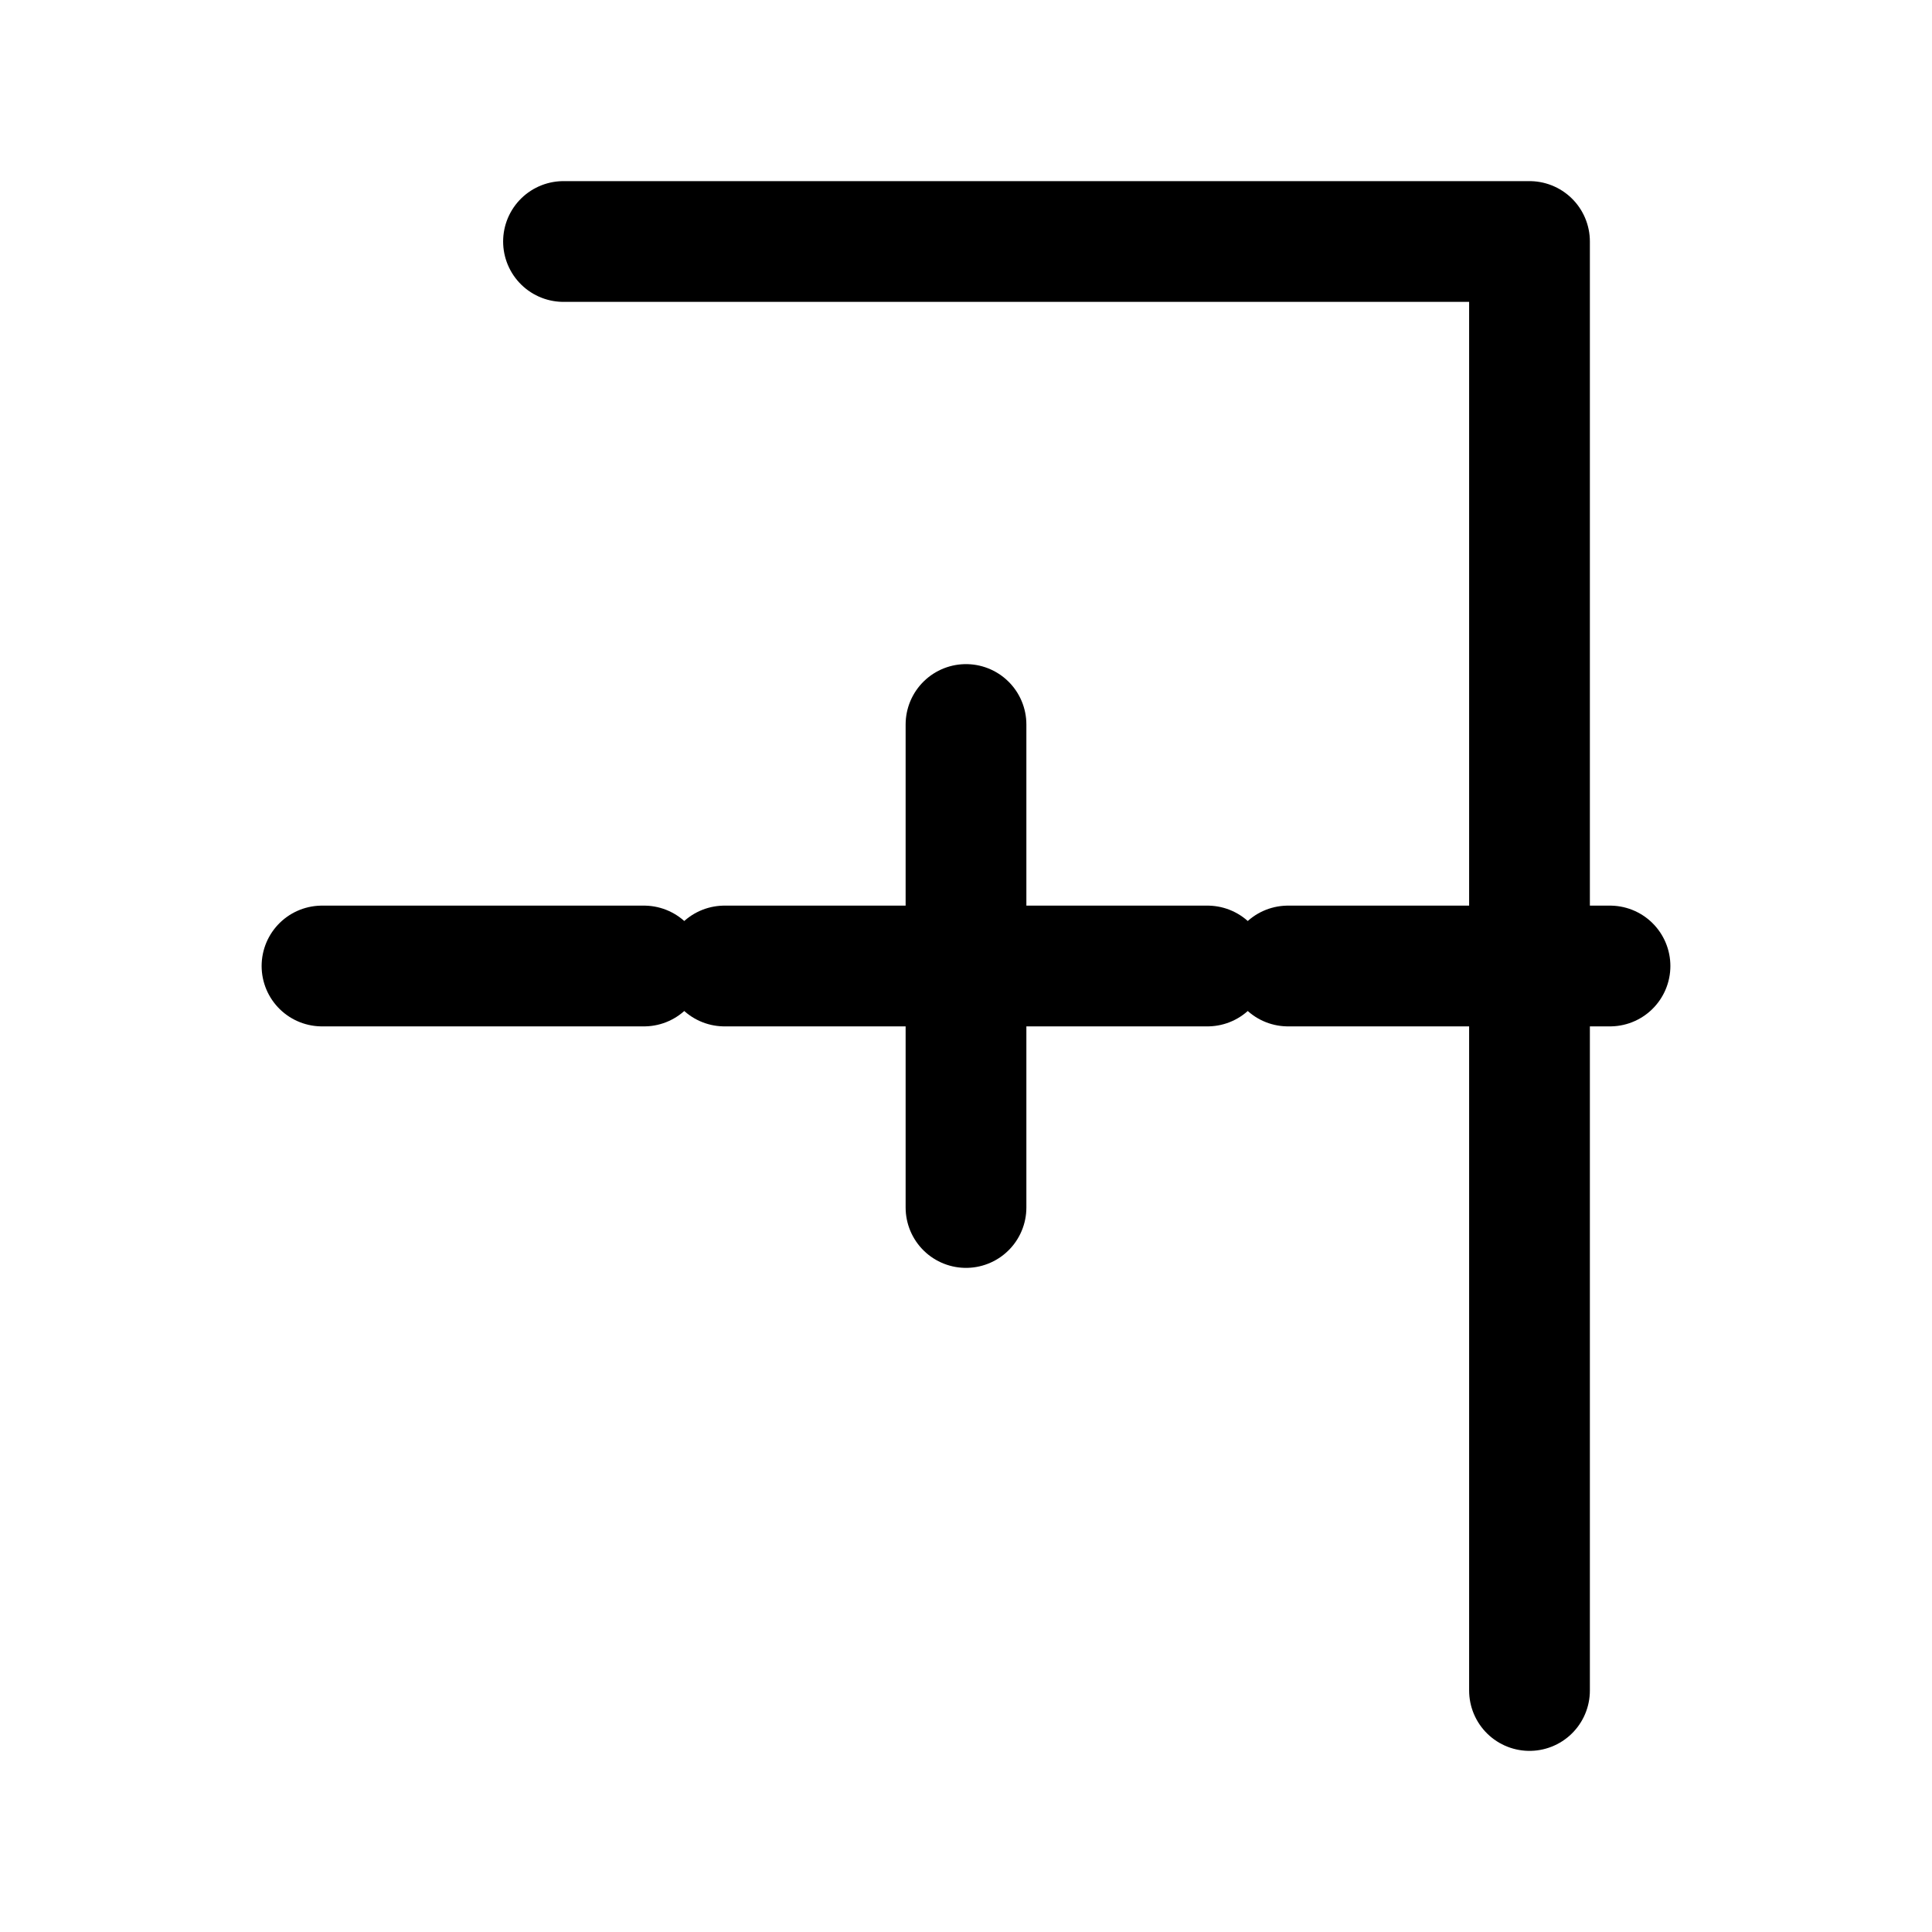 <svg fill="none" stroke="currentColor" viewBox="0 0 24 24" xmlns="http://www.w3.org/2000/svg">
  <path stroke-linecap="round" stroke-linejoin="round" stroke-width="1.5" d="M9 12h6m-3-3v6M4 12h4m8 0h4M19 3v18M7 3h12"></path>
</svg>
